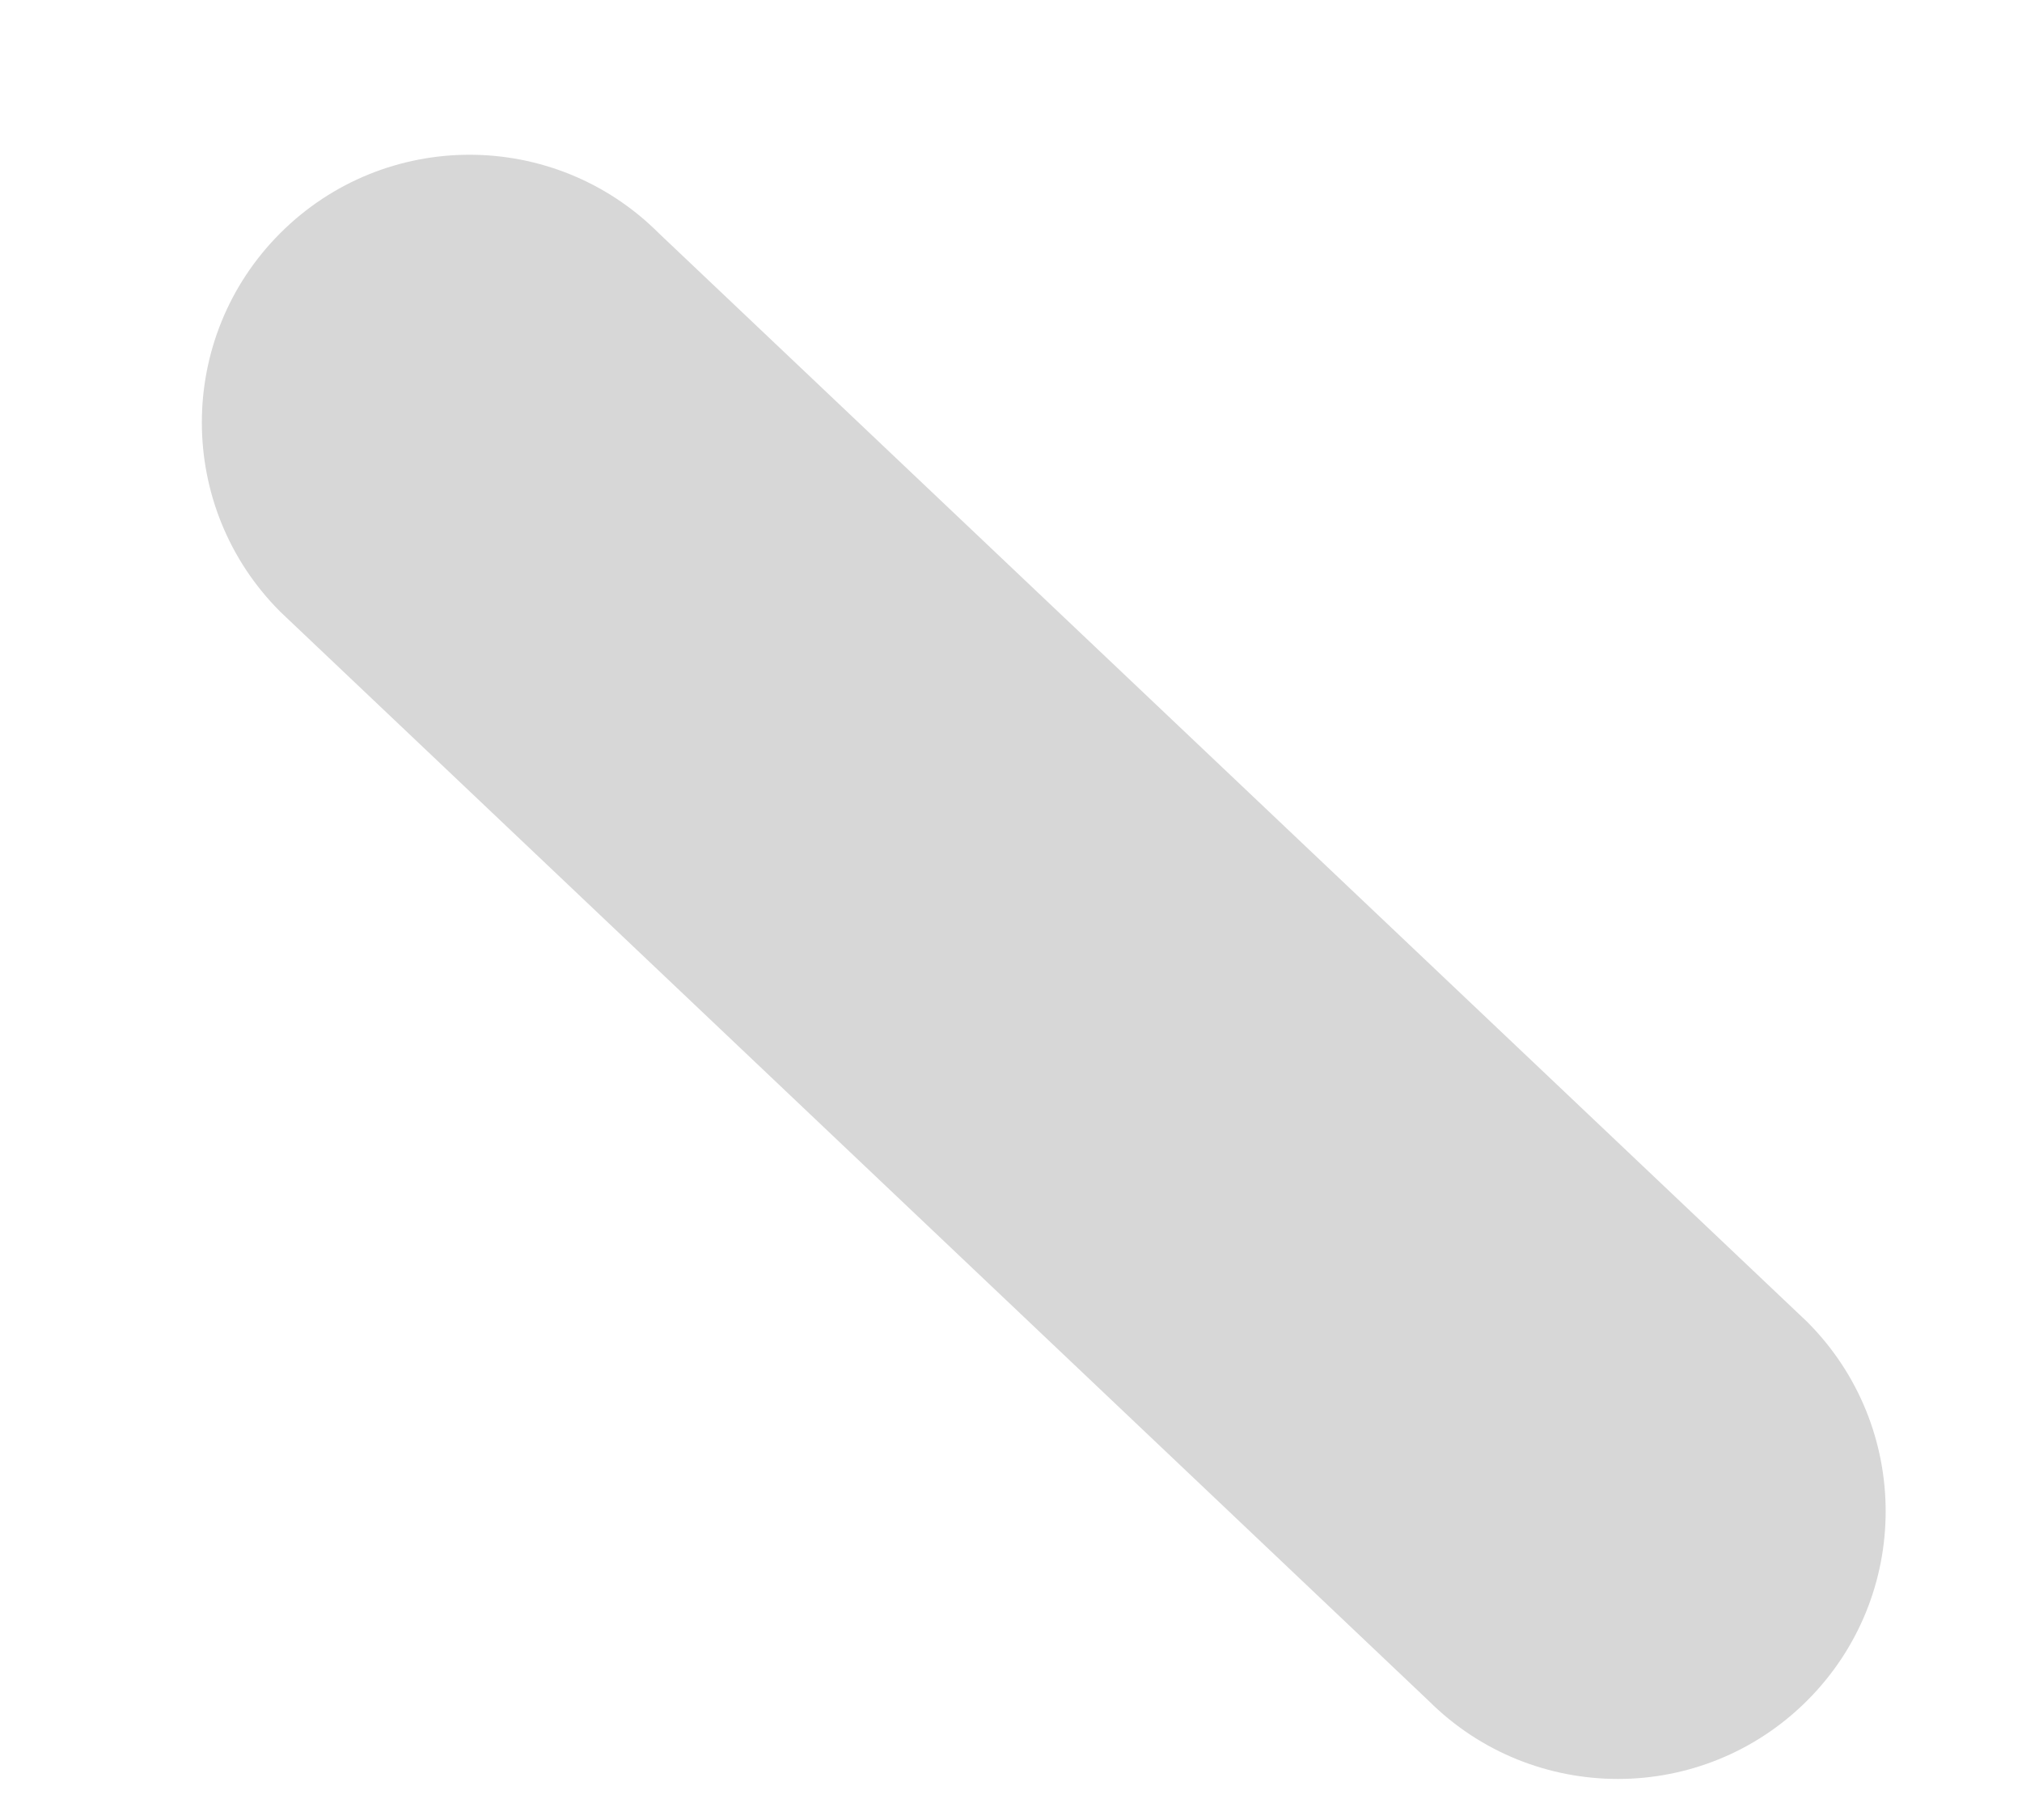 ﻿<?xml version="1.0" encoding="utf-8"?>
<svg version="1.1" xmlns:xlink="http://www.w3.org/1999/xlink" width="10px" height="9px" xmlns="http://www.w3.org/2000/svg">
  <g transform="matrix(1 0 0 1 -1409 -368 )">
    <path d="M 7.066 8.411  C 7.325 8.669  7.664 8.797  8.002 8.797  C 8.341 8.797  8.68 8.667  8.938 8.409  C 9.455 7.892  9.455 7.055  8.938 6.537  L 3.258 1.153  C 2.741 0.636  1.903 0.636  1.386 1.153  C 0.869 1.67  0.869 2.508  1.386 3.025  L 7.066 8.411  Z " fill-rule="nonzero" fill="#d7d7d7" stroke="none" transform="matrix(1 0 0 1 1409 368 )" />
  </g>
</svg>